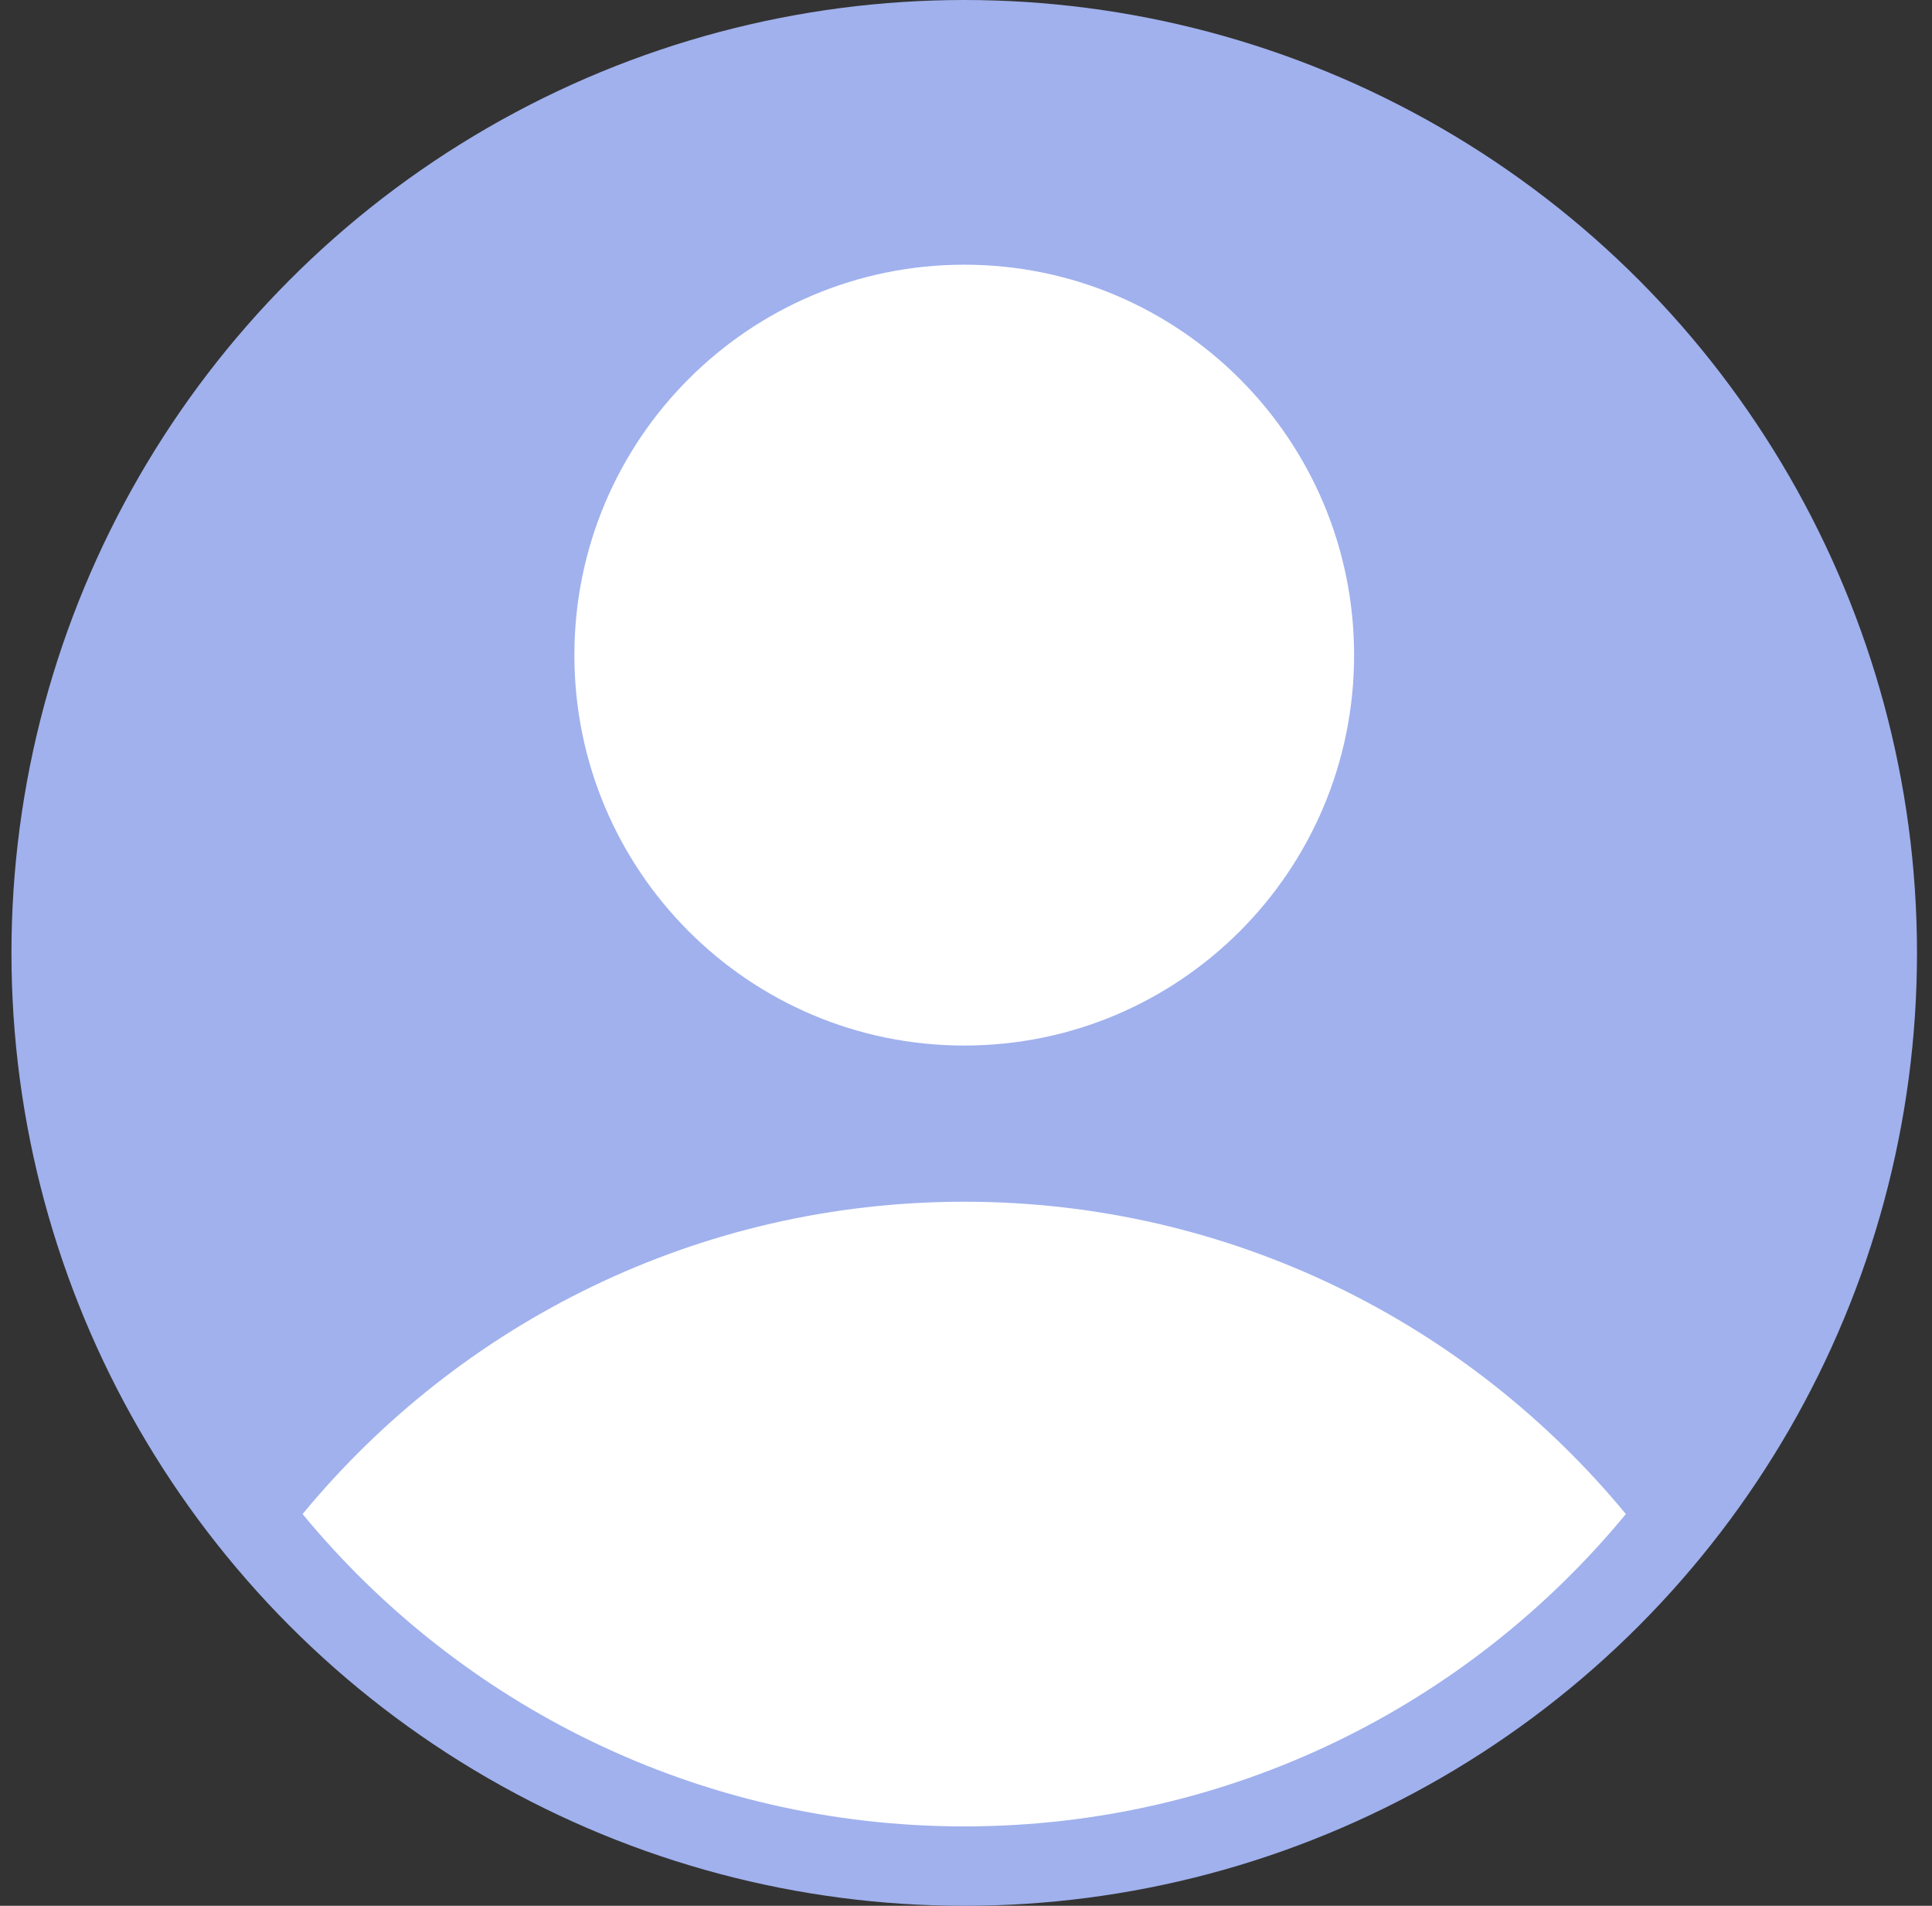 <svg width="73" height="72" viewBox="0 0 73 72" fill="none"
    xmlns="http://www.w3.org/2000/svg">
    <rect x="0" y="0" width="73" height="72" fill="#333333" stroke="none"/>
    <circle cx="36.433" cy="36" r="36" fill="#A0B1ED"/>
    <path d="M36.433 45.4C46.496 45.4 55.489 49.993 61.433 57.2C55.489 64.407 46.496 69 36.433 69C26.369 69 17.377 64.407 11.433 57.2C17.377 49.993 26.369 45.4 36.433 45.4Z" fill="white"/>
    <path d="M51.164 24.75C51.164 32.896 44.569 39.5 36.434 39.5C28.298 39.5 21.703 32.896 21.703 24.75C21.703 16.604 28.298 10 36.434 10C44.569 10 51.164 16.604 51.164 24.75Z" fill="white"/>
</svg>
